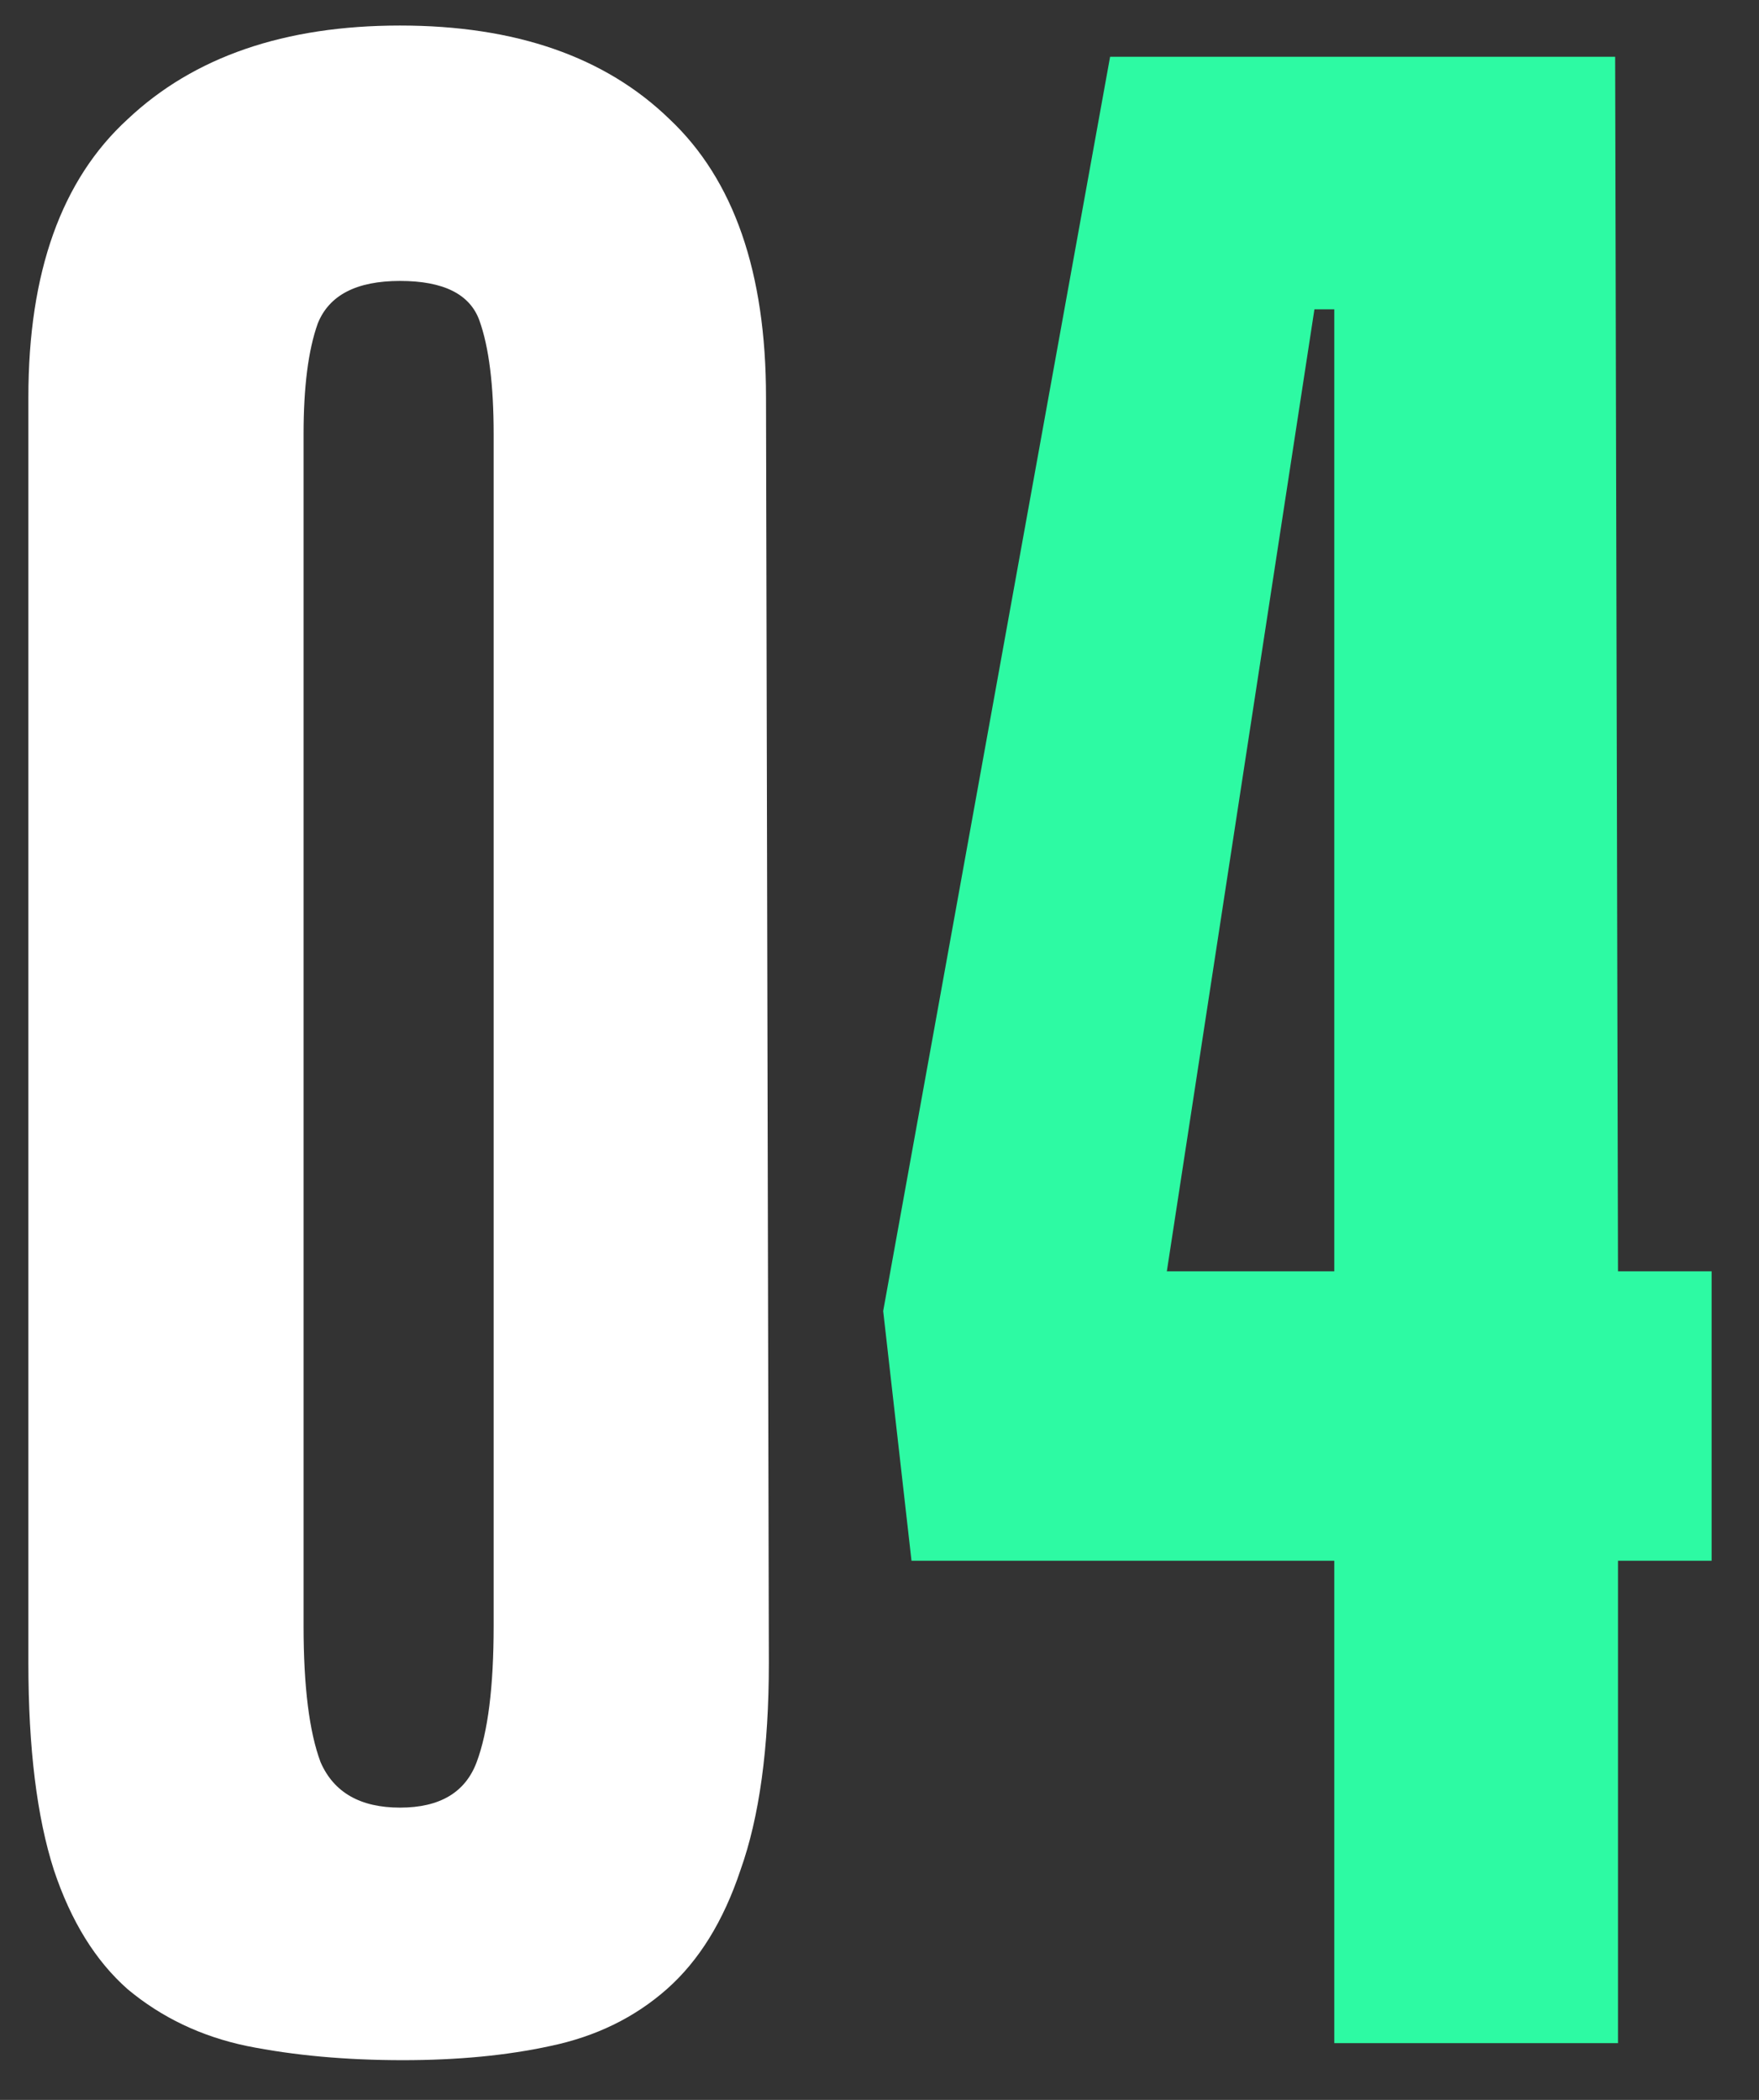 <svg width="31" height="37" viewBox="0 0 31 37" fill="none" xmlns="http://www.w3.org/2000/svg">
    <rect x="0" y="0" width="31" height="37" fill="#333333" stroke="none"/>
    <path d="M13.55 29.3C13.55 30.8 13.383 32.017 13.05 32.95C12.75 33.85 12.317 34.55 11.75 35.05C11.183 35.55 10.5 35.883 9.7 36.05C8.933 36.217 8.067 36.3 7.1 36.3C6.1 36.3 5.183 36.217 4.35 36.05C3.55 35.883 2.85 35.55 2.25 35.05C1.683 34.55 1.25 33.85 0.95 32.95C0.65 32.017 0.5 30.8 0.5 29.3V7C0.5 4.8 1.083 3.167 2.25 2.1C3.417 1 5.017 0.45 7.05 0.45C9.083 0.45 10.667 1 11.8 2.1C12.933 3.167 13.5 4.8 13.5 7L13.55 29.3ZM7.05 4.95C6.283 4.95 5.8 5.2 5.6 5.7C5.433 6.167 5.35 6.817 5.35 7.65V28.65C5.35 29.717 5.45 30.517 5.65 31.05C5.883 31.583 6.35 31.85 7.05 31.85C7.75 31.85 8.2 31.583 8.4 31.05C8.6 30.517 8.7 29.717 8.7 28.65V7.65C8.7 6.783 8.617 6.117 8.45 5.65C8.283 5.183 7.817 4.95 7.05 4.95Z" fill="white"/>
    <path d="M28.515 22.4H30.165V27.5H28.515V36H23.515V27.5H16.064L15.565 23.1L19.564 1H28.465L28.515 22.4ZM23.515 22.4V5.45H23.165L20.564 22.4H23.515Z" fill="#2DFAA3"/>
</svg>
